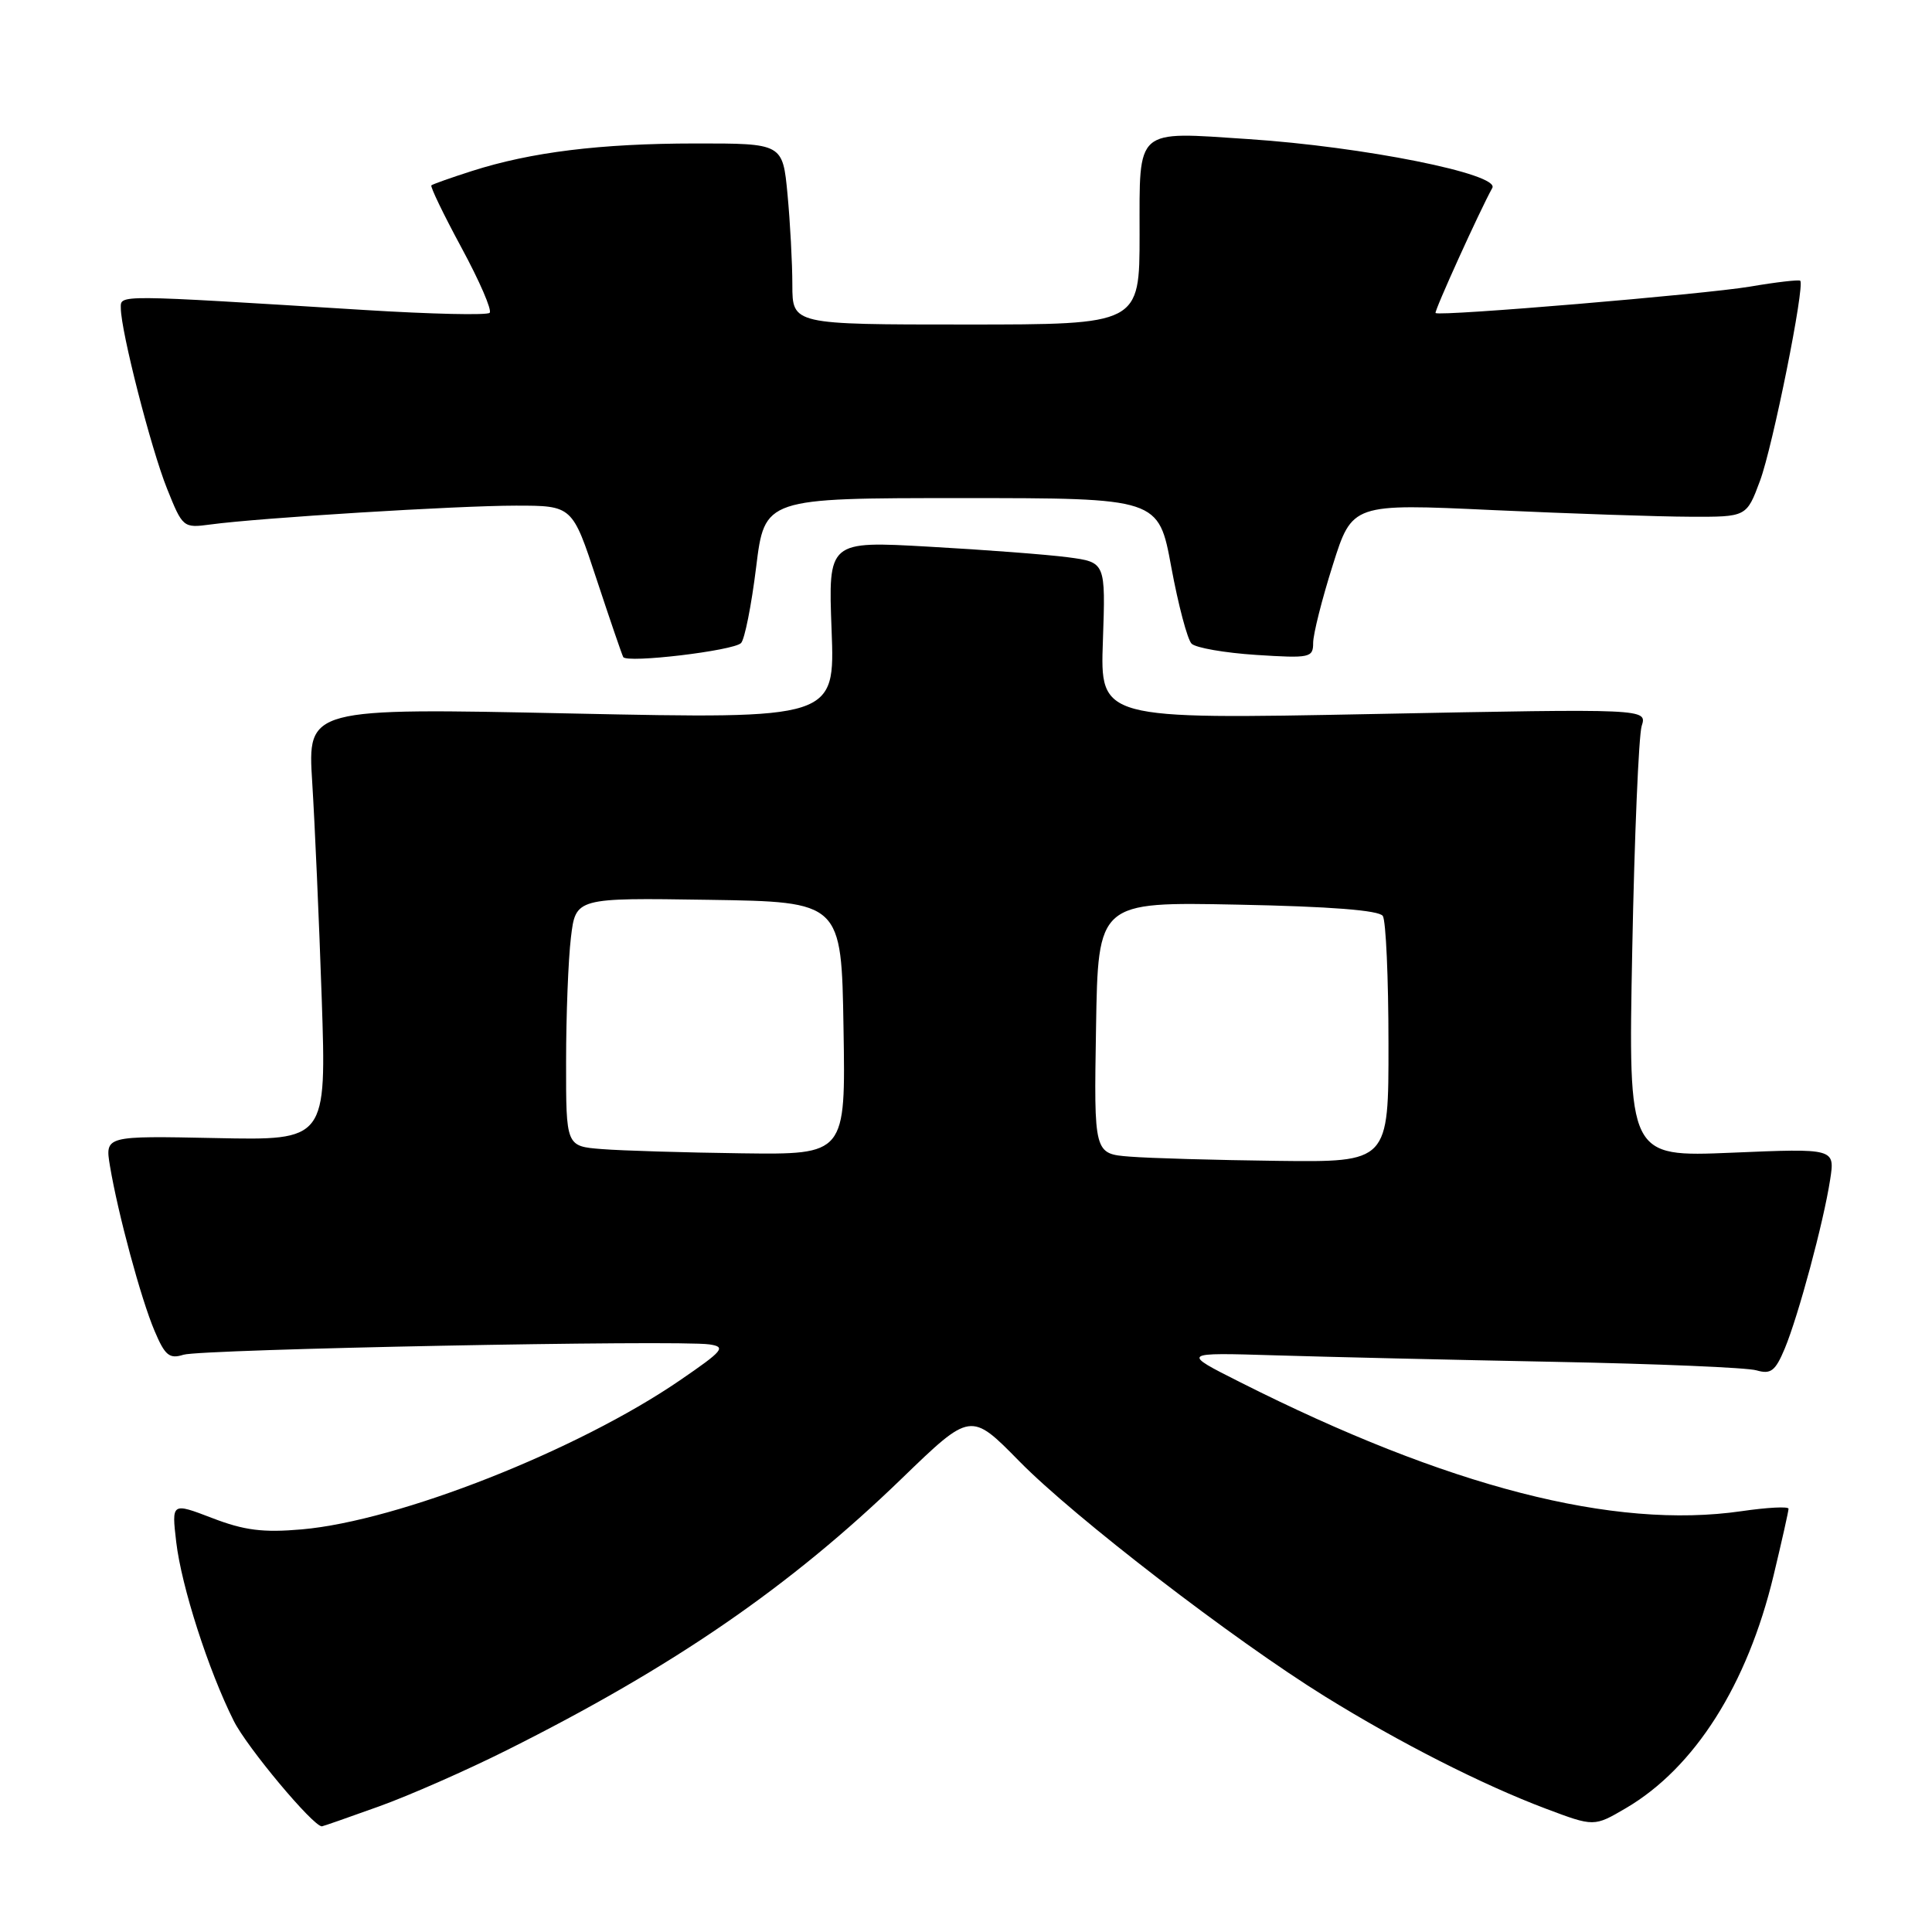 <?xml version="1.0" encoding="UTF-8" standalone="no"?>
<!DOCTYPE svg PUBLIC "-//W3C//DTD SVG 1.1//EN" "http://www.w3.org/Graphics/SVG/1.1/DTD/svg11.dtd" >
<svg xmlns="http://www.w3.org/2000/svg" xmlns:xlink="http://www.w3.org/1999/xlink" version="1.1" viewBox="0 0 256 256">
 <g >
 <path fill="currentColor"
d=" M 50.19 239.37 C 54.21 237.93 61.84 234.57 67.15 231.91 C 89.29 220.83 104.65 210.26 119.49 195.91 C 128.63 187.07 128.63 187.07 135.06 193.62 C 142.33 201.03 163.45 217.28 175.55 224.78 C 185.44 230.91 196.44 236.50 204.86 239.67 C 211.22 242.06 211.22 242.06 215.44 239.59 C 224.55 234.25 231.53 223.25 235.01 208.75 C 236.10 204.21 236.99 200.24 236.99 199.92 C 237.00 199.59 234.19 199.74 230.75 200.24 C 213.85 202.69 191.84 197.03 164.33 183.15 C 156.50 179.21 156.50 179.21 169.00 179.59 C 175.88 179.80 192.53 180.19 206.00 180.45 C 219.47 180.71 231.51 181.21 232.75 181.58 C 234.65 182.13 235.24 181.67 236.49 178.69 C 238.30 174.34 241.63 161.97 242.50 156.33 C 243.15 152.16 243.15 152.16 229.45 152.74 C 215.75 153.31 215.75 153.31 216.28 125.91 C 216.57 110.83 217.14 97.47 217.53 96.20 C 218.26 93.90 218.26 93.90 182.02 94.61 C 145.77 95.32 145.77 95.32 146.14 84.91 C 146.50 74.50 146.50 74.50 141.50 73.84 C 138.75 73.48 130.48 72.85 123.12 72.44 C 109.74 71.68 109.74 71.68 110.19 83.48 C 110.64 95.27 110.64 95.27 75.70 94.54 C 40.75 93.80 40.75 93.80 41.37 103.65 C 41.71 109.07 42.28 121.96 42.63 132.30 C 43.26 151.11 43.26 151.11 28.59 150.80 C 13.91 150.50 13.91 150.50 14.57 154.50 C 15.62 160.78 18.68 172.13 20.48 176.35 C 21.86 179.62 22.45 180.10 24.31 179.51 C 26.65 178.77 89.80 177.53 94.00 178.14 C 96.25 178.47 95.86 178.95 90.09 182.90 C 76.53 192.19 52.87 201.52 40.00 202.65 C 34.85 203.10 32.38 202.79 28.12 201.15 C 22.74 199.09 22.74 199.09 23.35 204.32 C 24.04 210.21 27.61 221.31 30.97 228.02 C 32.71 231.51 41.48 242.00 42.65 242.00 C 42.78 242.00 46.17 240.82 50.19 239.37 Z  M 98.19 85.21 C 98.67 84.73 99.57 80.21 100.19 75.17 C 101.32 66.00 101.32 66.00 127.42 66.00 C 153.52 66.00 153.52 66.00 155.20 75.14 C 156.13 80.17 157.34 84.74 157.89 85.29 C 158.44 85.84 162.29 86.51 166.45 86.78 C 173.59 87.24 174.00 87.15 174.00 85.18 C 174.00 84.04 175.16 79.42 176.59 74.91 C 179.17 66.72 179.17 66.72 197.84 67.59 C 208.10 68.06 219.86 68.46 223.96 68.47 C 231.43 68.50 231.43 68.50 233.21 63.71 C 234.90 59.18 239.18 37.85 238.54 37.20 C 238.37 37.04 235.37 37.38 231.87 37.98 C 225.86 38.99 190.83 41.94 190.22 41.48 C 189.99 41.31 196.09 27.87 197.74 24.90 C 198.75 23.06 180.70 19.44 165.41 18.43 C 150.31 17.43 151.00 16.83 151.00 31.07 C 151.00 43.00 151.00 43.00 128.00 43.00 C 105.00 43.00 105.00 43.00 104.99 37.75 C 104.99 34.86 104.70 29.46 104.35 25.75 C 103.71 19.00 103.71 19.00 92.11 19.01 C 79.54 19.02 70.36 20.15 62.50 22.67 C 59.75 23.55 57.35 24.40 57.16 24.56 C 56.98 24.71 58.78 28.44 61.16 32.84 C 63.54 37.24 65.22 41.11 64.88 41.45 C 64.55 41.79 57.12 41.62 48.39 41.08 C 15.09 39.02 16.00 39.02 16.01 40.84 C 16.02 43.88 20.00 59.43 22.13 64.74 C 24.20 69.91 24.28 69.98 27.86 69.50 C 34.32 68.62 60.65 67.00 68.35 67.00 C 75.84 67.00 75.84 67.00 79.05 76.75 C 80.82 82.11 82.41 86.75 82.58 87.06 C 83.04 87.91 97.17 86.23 98.19 85.21 Z  M 149.73 153.26 C 144.95 152.89 144.95 152.89 145.23 136.19 C 145.50 119.50 145.50 119.50 164.00 119.87 C 176.28 120.11 182.75 120.62 183.23 121.37 C 183.64 121.99 183.98 129.59 183.98 138.25 C 184.00 154.00 184.00 154.00 169.25 153.82 C 161.14 153.72 152.35 153.47 149.73 153.26 Z  M 79.75 152.26 C 75.00 151.89 75.00 151.89 75.01 140.70 C 75.01 134.54 75.30 127.13 75.65 124.23 C 76.28 118.96 76.28 118.96 93.89 119.23 C 111.50 119.50 111.50 119.50 111.77 136.25 C 112.05 153.00 112.05 153.00 98.27 152.82 C 90.70 152.72 82.36 152.47 79.75 152.26 Z "/>
</g>
</svg>